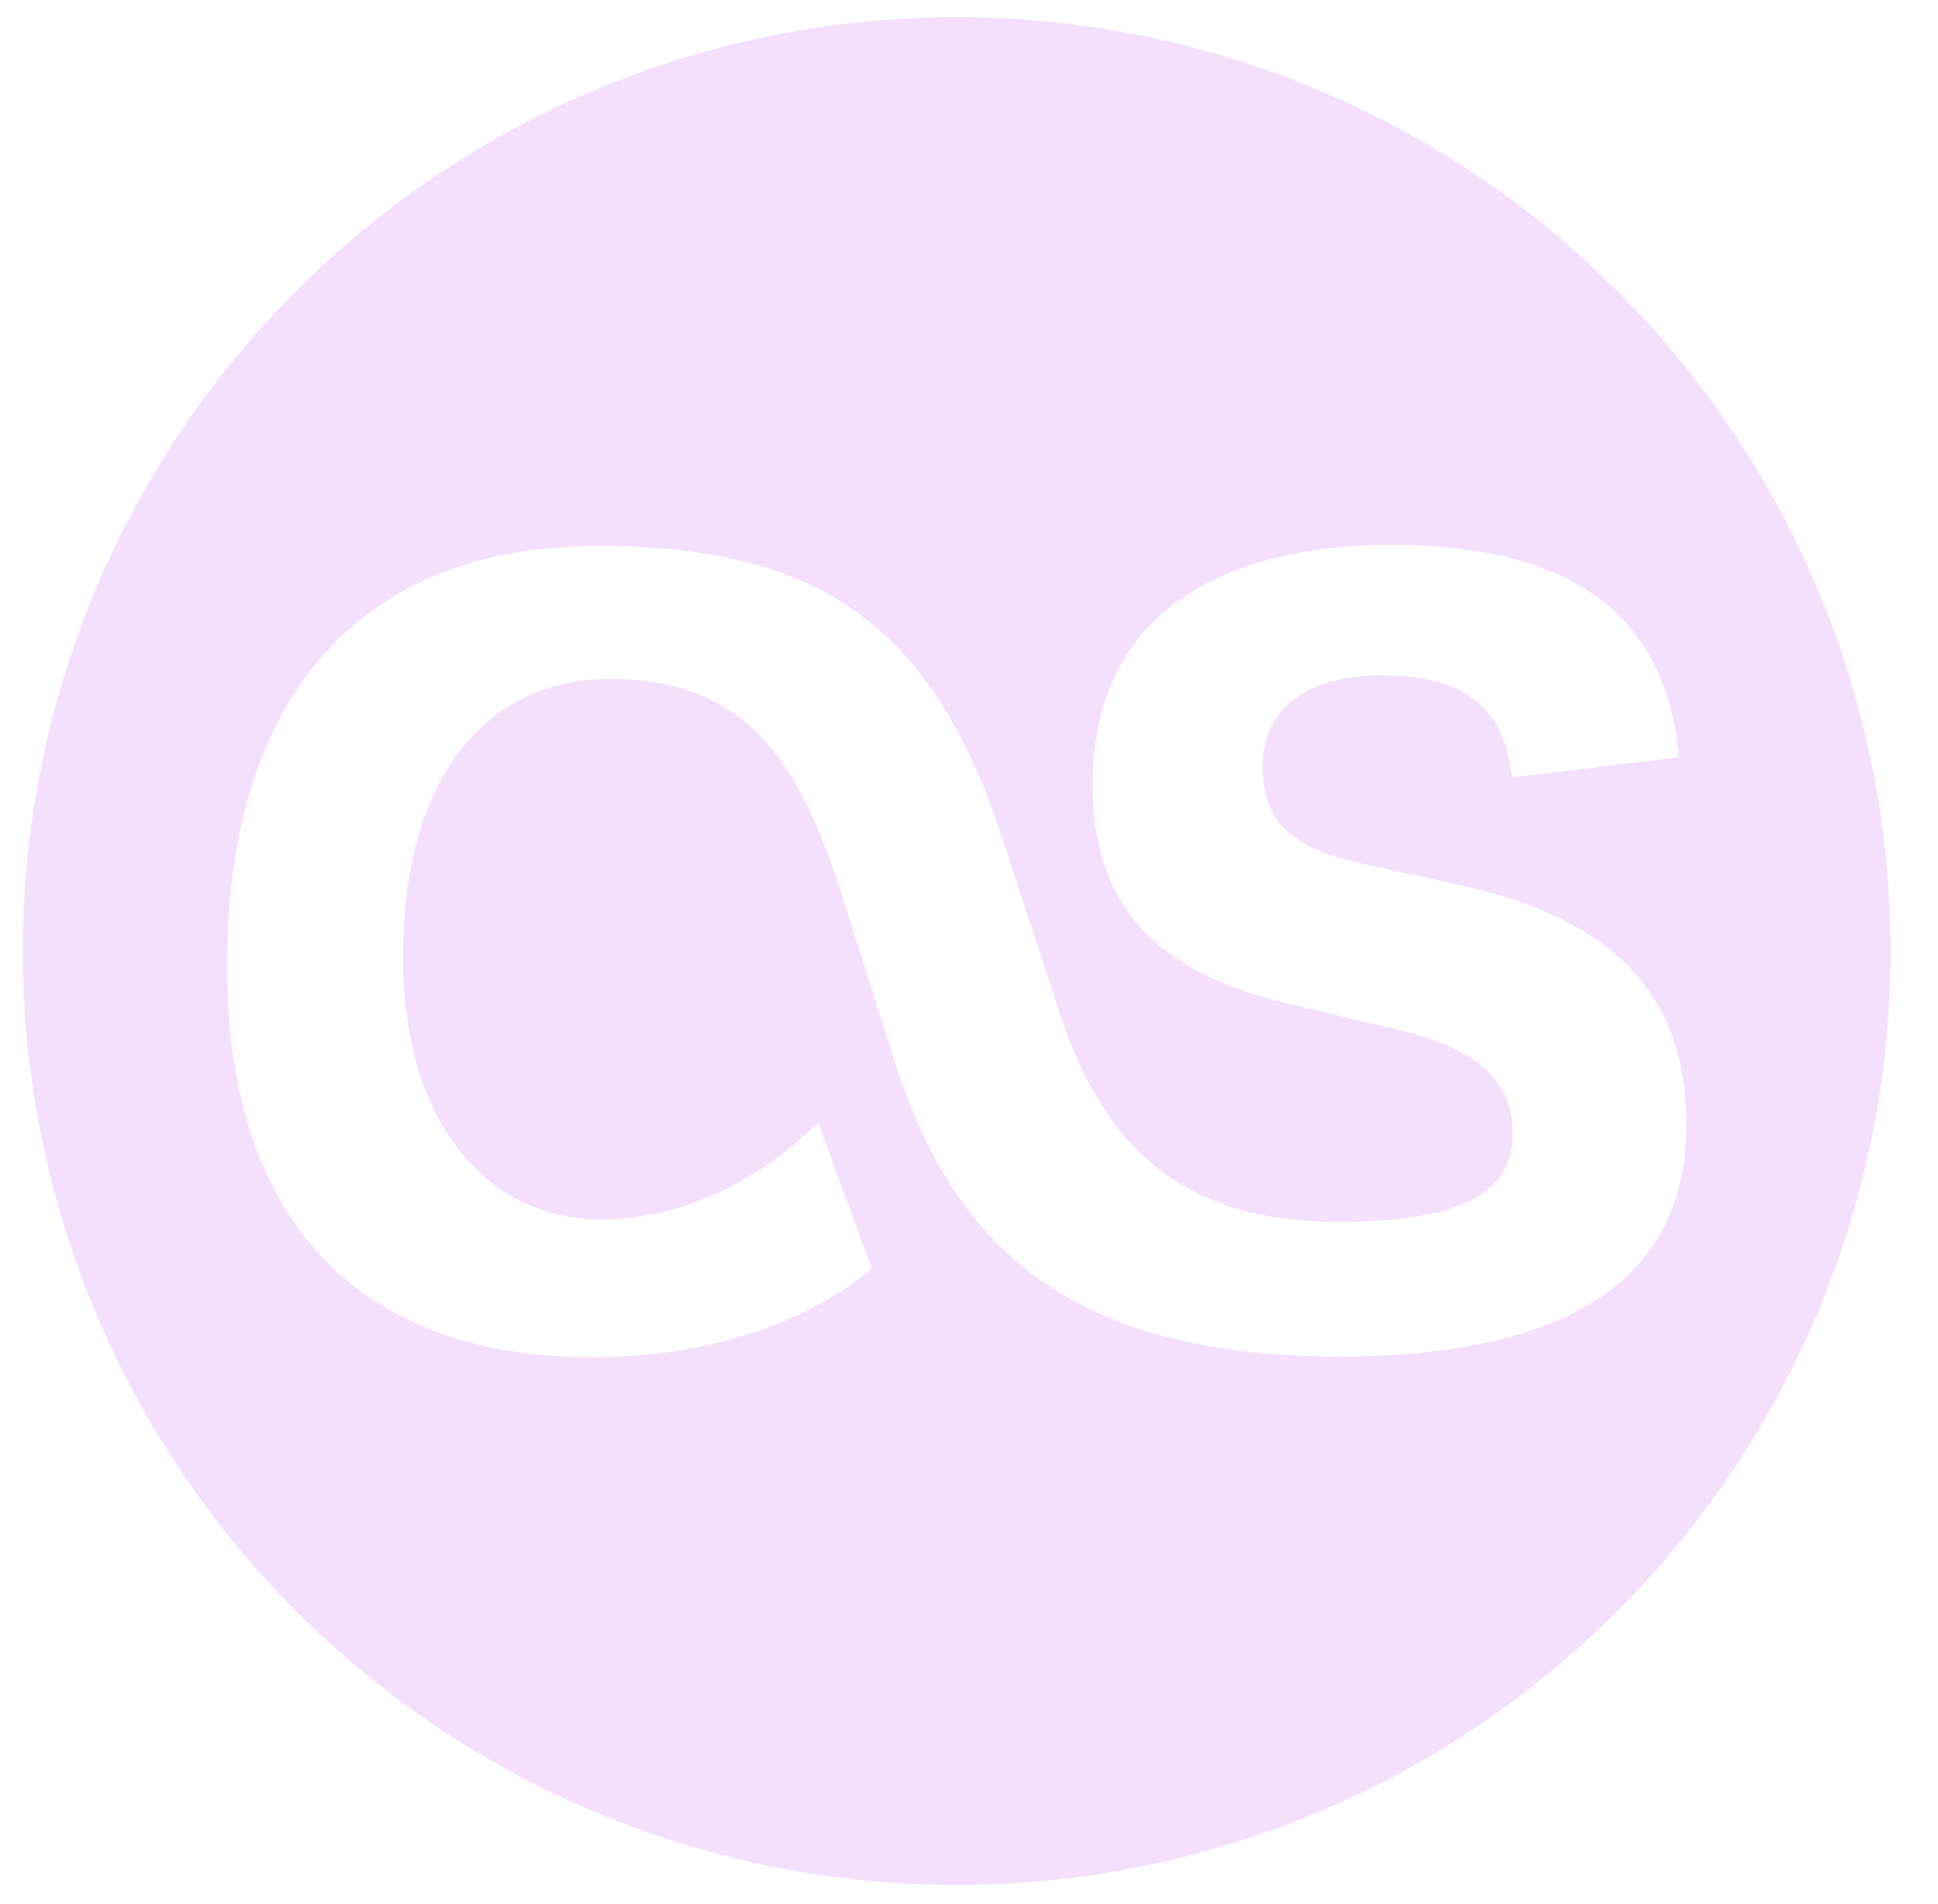 <svg xmlns="http://www.w3.org/2000/svg" viewBox="-2 -30 170 167" style="fill: #f4e0fd;"><path d="M 81.92,-28.5 A 81.92,81.92 0 0 0 0,53.42 81.92,81.92 0 0 0 81.92,135.34 81.92,81.92 0 0 0 163.84,53.42 81.92,81.92 0 0 0 81.92,-28.5 Z m 38.062,46.296 c 14.955,0 24.102,5.419 25.29,18.622 l -14.643,1.776 c -0.644,-6.316 -4.392,-8.959 -11.459,-8.959 -6.476,0 -10.415,2.94 -10.415,7.936 0,4.396 1.92,7.039 8.416,8.523 l 9.375,2.044 c 12.587,2.932 19.375,9.104 19.375,20.975 0,14.707 -12.331,20.271 -30.522,20.271 -25.39,0 -34.206,-11.439 -38.85,-25.683 L 71.904,48.634 C 68.385,37.903 64.301,29.548 51.406,29.548 c -8.955,0 -18.059,6.456 -18.059,24.499 0,14.103 7.184,22.914 17.331,22.914 11.435,0 19.082,-8.524 19.082,-8.524 l 4.688,12.771 -0.013,0.064 c 0,0 -7.939,7.771 -24.498,7.771 -20.563,0 -32.018,-12.088 -32.018,-34.378 0,-23.227 11.455,-36.83 32.602,-36.766 19.543,0 29.398,7.064 35.562,26.122 l 4.816,14.667 c 3.52,10.727 9.683,18.499 24.494,18.499 10.019,0 15.311,-2.248 15.311,-7.684 0,-4.252 -2.476,-7.376 -9.936,-9.148 l -9.935,-2.356 C 98.671,55.082 93.855,48.774 93.855,38.775 c 0,-15.975 12.896,-20.979 26.127,-20.979 z" /></svg>